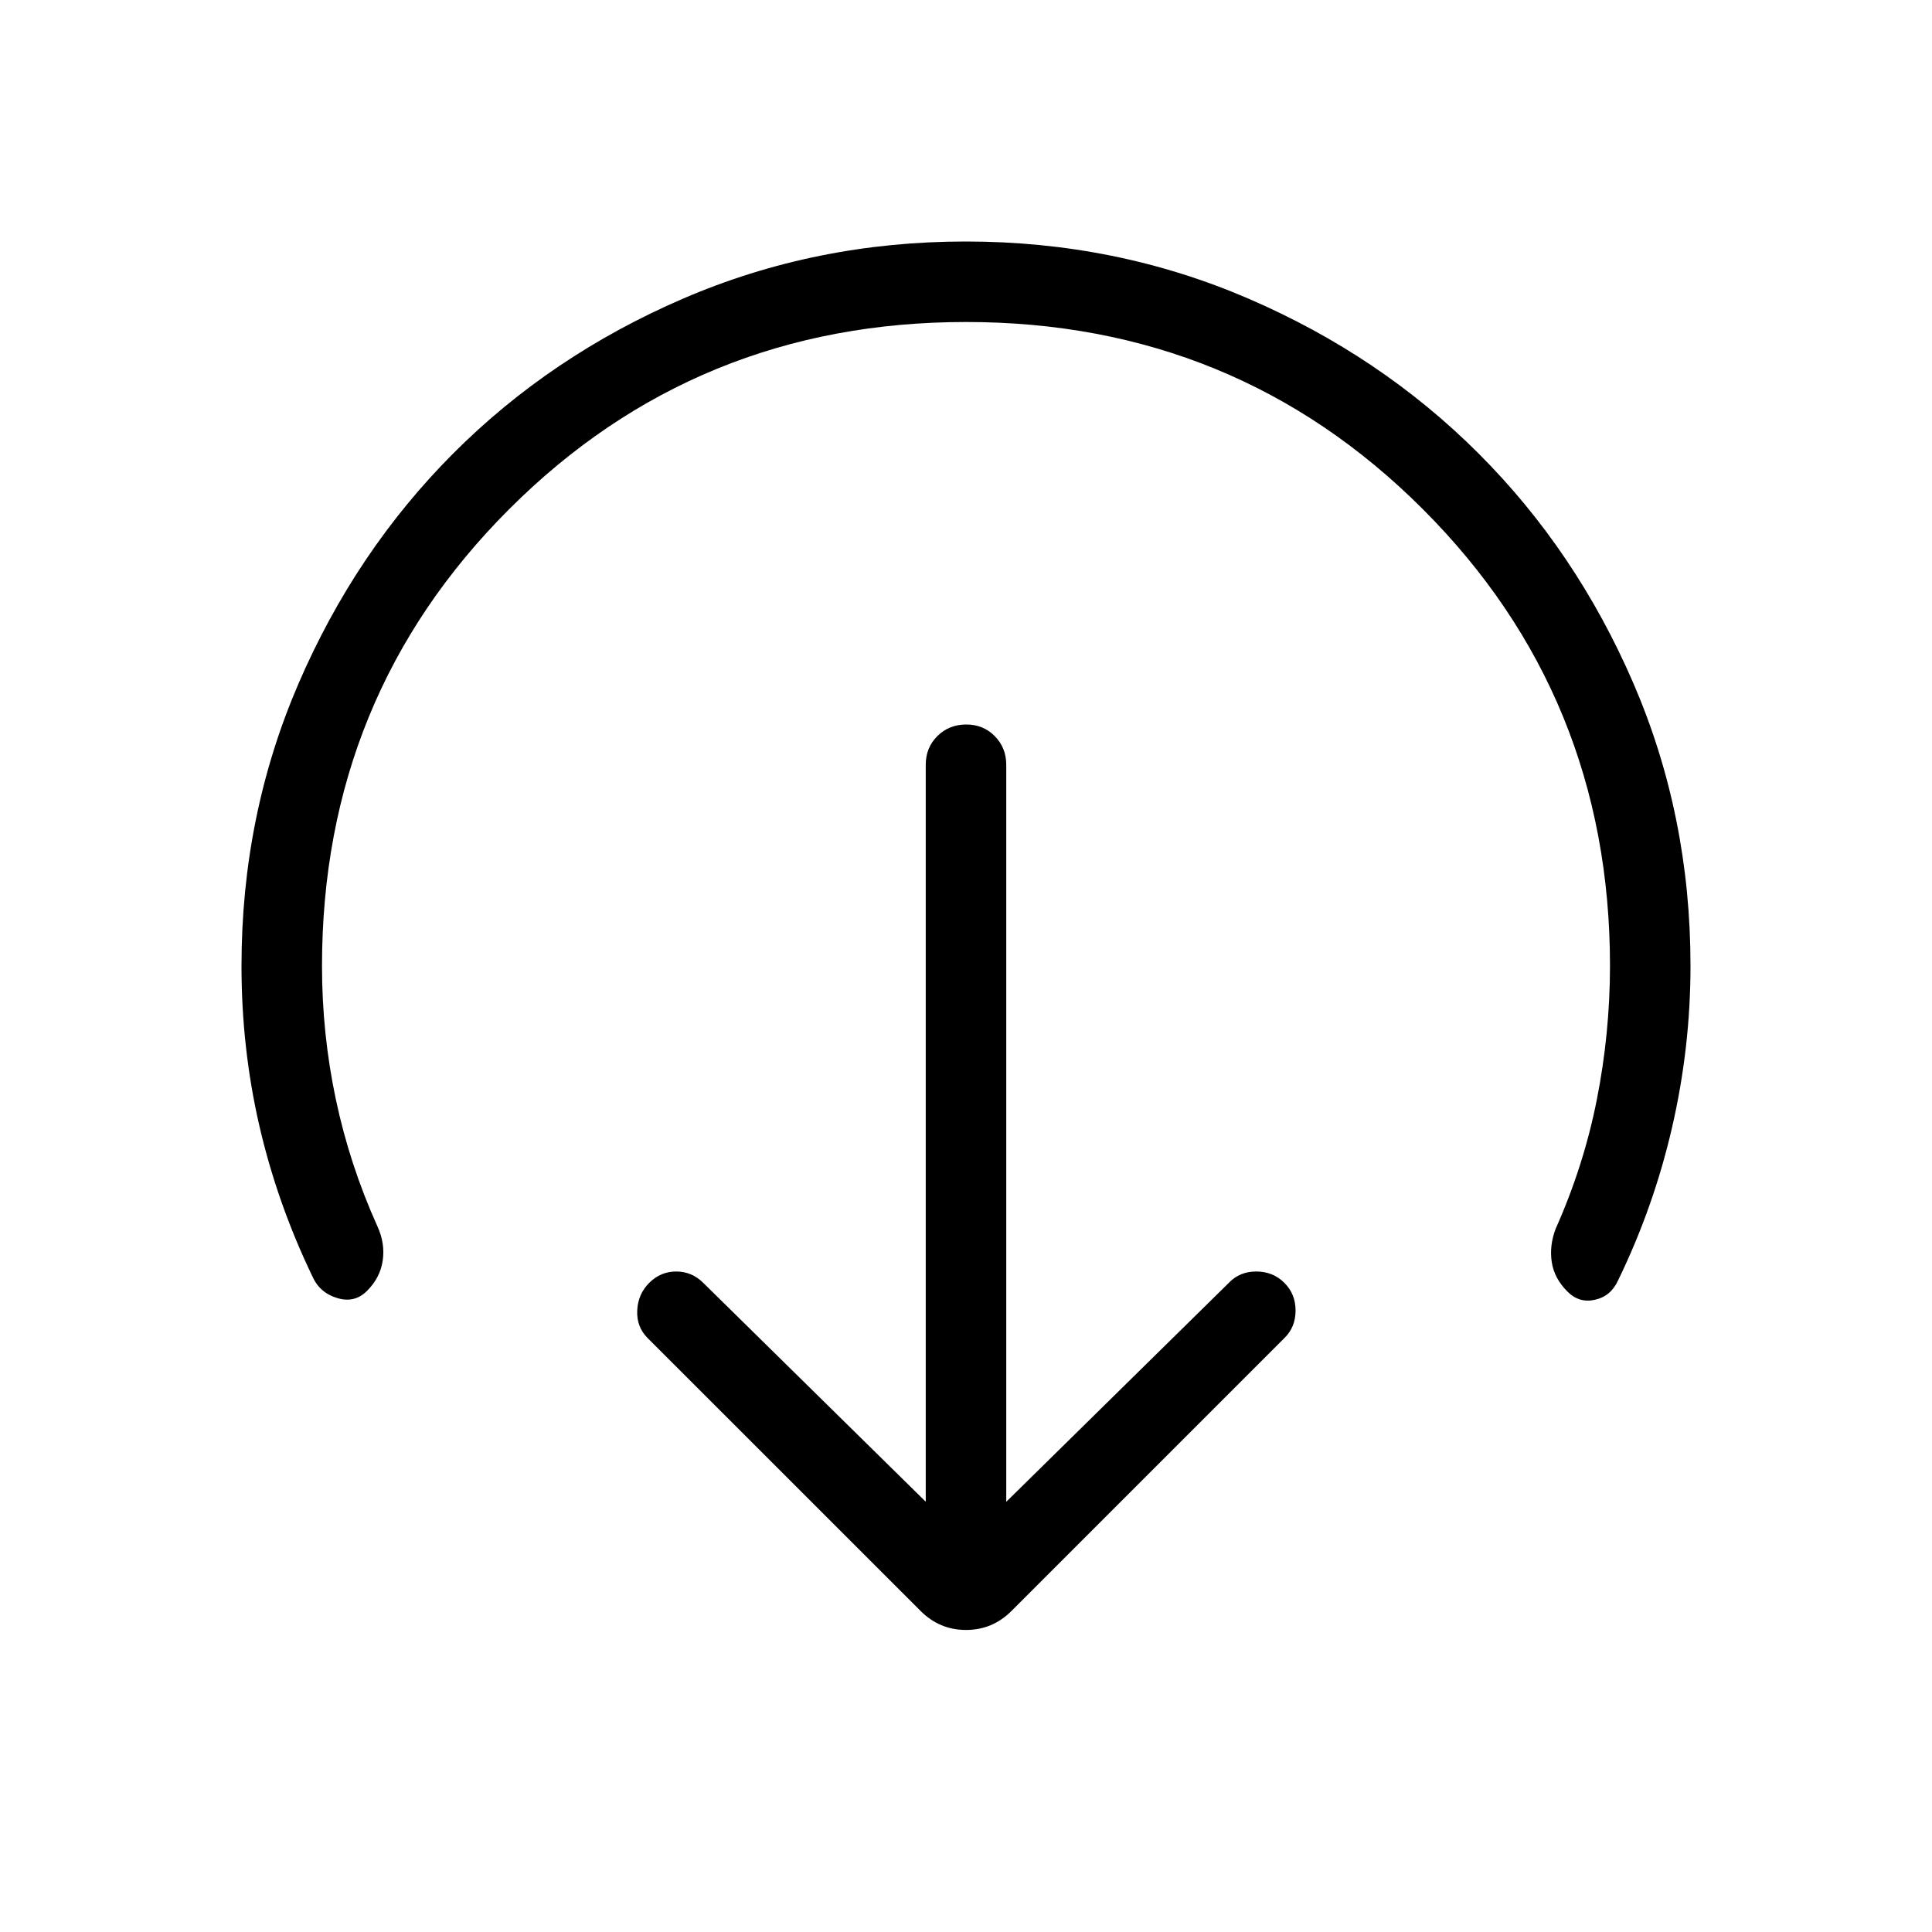 <svg xmlns="http://www.w3.org/2000/svg" xmlns:xlink="http://www.w3.org/1999/xlink" width="24" height="24" viewBox="0 0 24 24"><path fill="currentColor" d="m12.5 18.656l2.766-2.721q.133-.14.34-.14t.348.14t.14.347t-.14.341l-3.389 3.389q-.236.236-.565.236t-.565-.237l-3.389-3.388q-.14-.14-.13-.344q.009-.204.15-.344t.334-.14t.335.14l2.765 2.72V9.5q0-.213.144-.356T12.001 9t.356.144t.143.356zM12 4Q8.65 4 6.325 6.325T4 12q0 .844.172 1.657t.516 1.576q.098.213.066.428q-.032.214-.198.378q-.154.152-.37.085q-.217-.066-.307-.272q-.437-.91-.658-1.871Q3 13.019 3 12q0-1.868.709-3.51T5.63 5.633t2.857-1.924T11.997 3t3.51.709q1.643.708 2.859 1.923t1.925 2.857t.709 3.508q0 1.013-.228 2.004t-.67 1.901q-.09.2-.288.244q-.197.045-.343-.102q-.165-.165-.195-.369t.049-.411q.35-.785.512-1.607T20 12q0-3.35-2.325-5.675T12 4"/></svg>